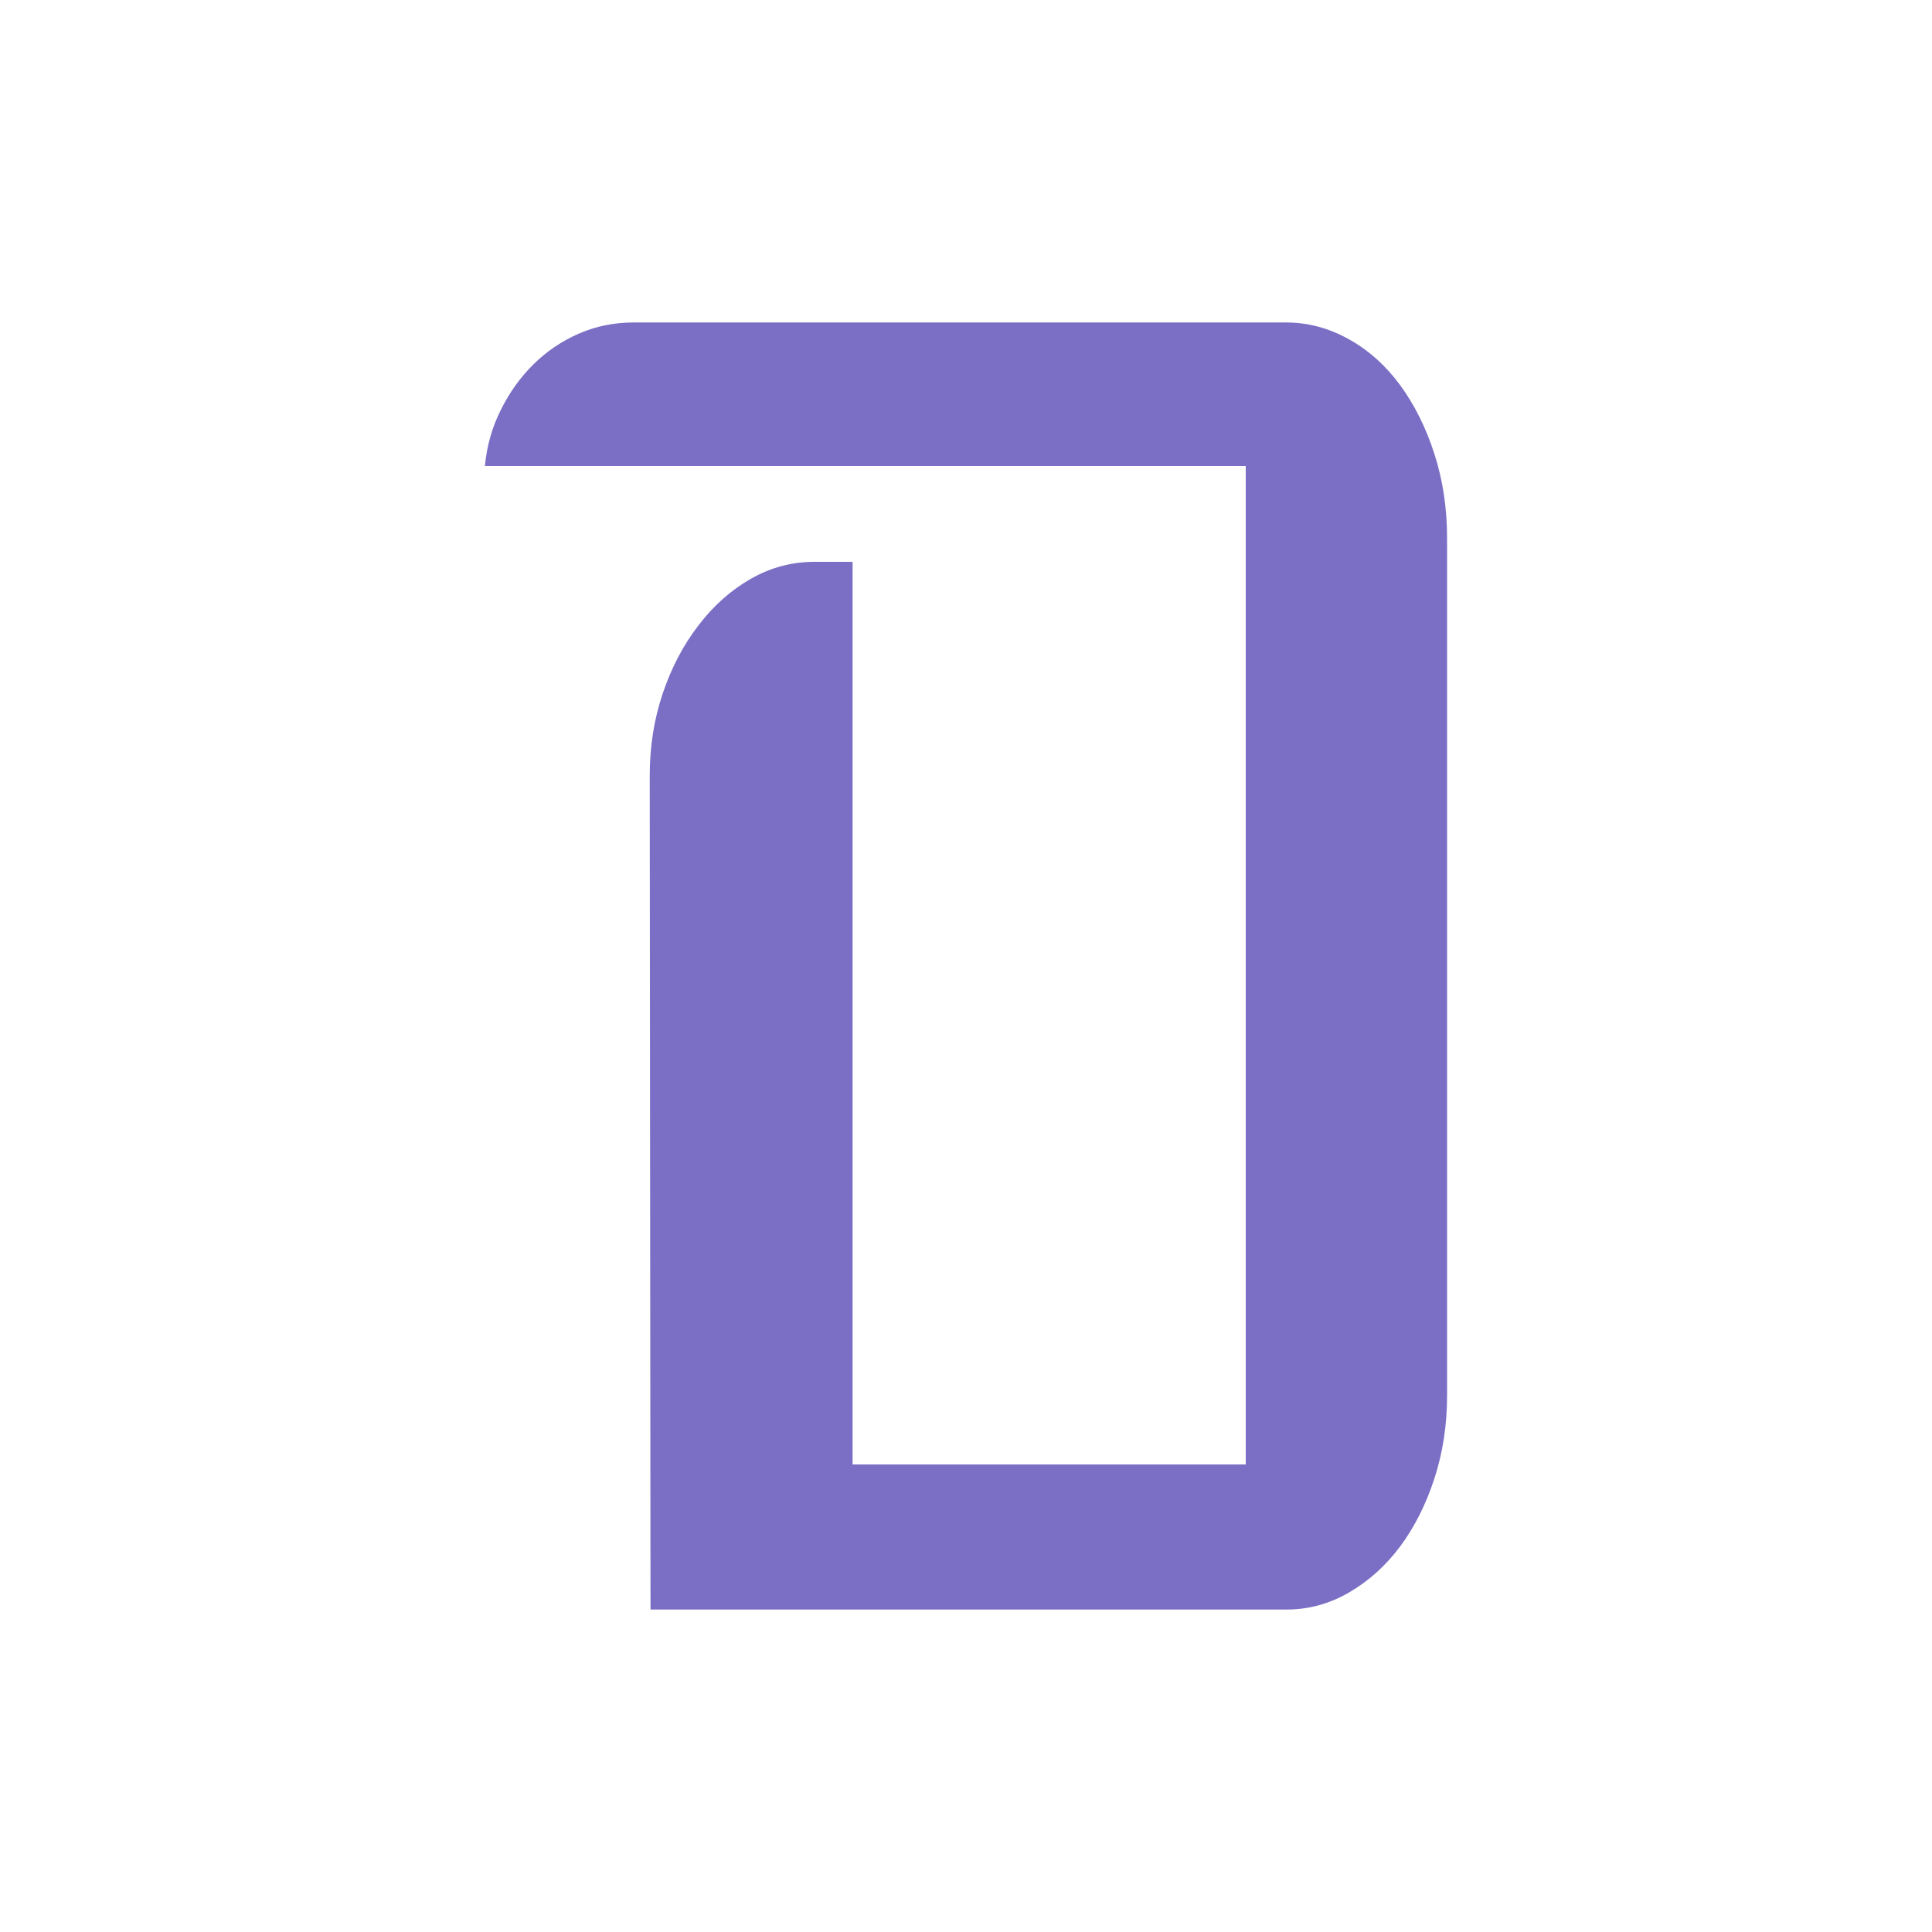 <svg xmlns="http://www.w3.org/2000/svg" width="256" height="256" viewBox="0 0 100 100"><path fill="#7a6fc5" d="M33.67 83.31L33.63 40.16Q33.63 37.87 34.31 35.87Q34.99 33.87 36.16 32.36Q37.32 30.84 38.86 29.96Q40.40 29.08 42.16 29.08L42.16 29.08L44.13 29.08L44.13 75.80L64.48 75.80L64.48 24.12L25.10 24.12Q25.24 22.58 25.92 21.22Q26.60 19.85 27.63 18.84Q28.66 17.83 29.98 17.26Q31.30 16.69 32.80 16.69L32.80 16.69L66.55 16.69Q68.26 16.69 69.80 17.55Q71.34 18.40 72.46 19.92Q73.58 21.44 74.24 23.48Q74.90 25.52 74.90 27.85L74.90 27.85L74.90 72.24Q74.90 74.52 74.24 76.54Q73.58 78.56 72.46 80.06Q71.34 81.55 69.82 82.43Q68.30 83.31 66.59 83.31L66.59 83.31L33.67 83.31Z"></path></svg>